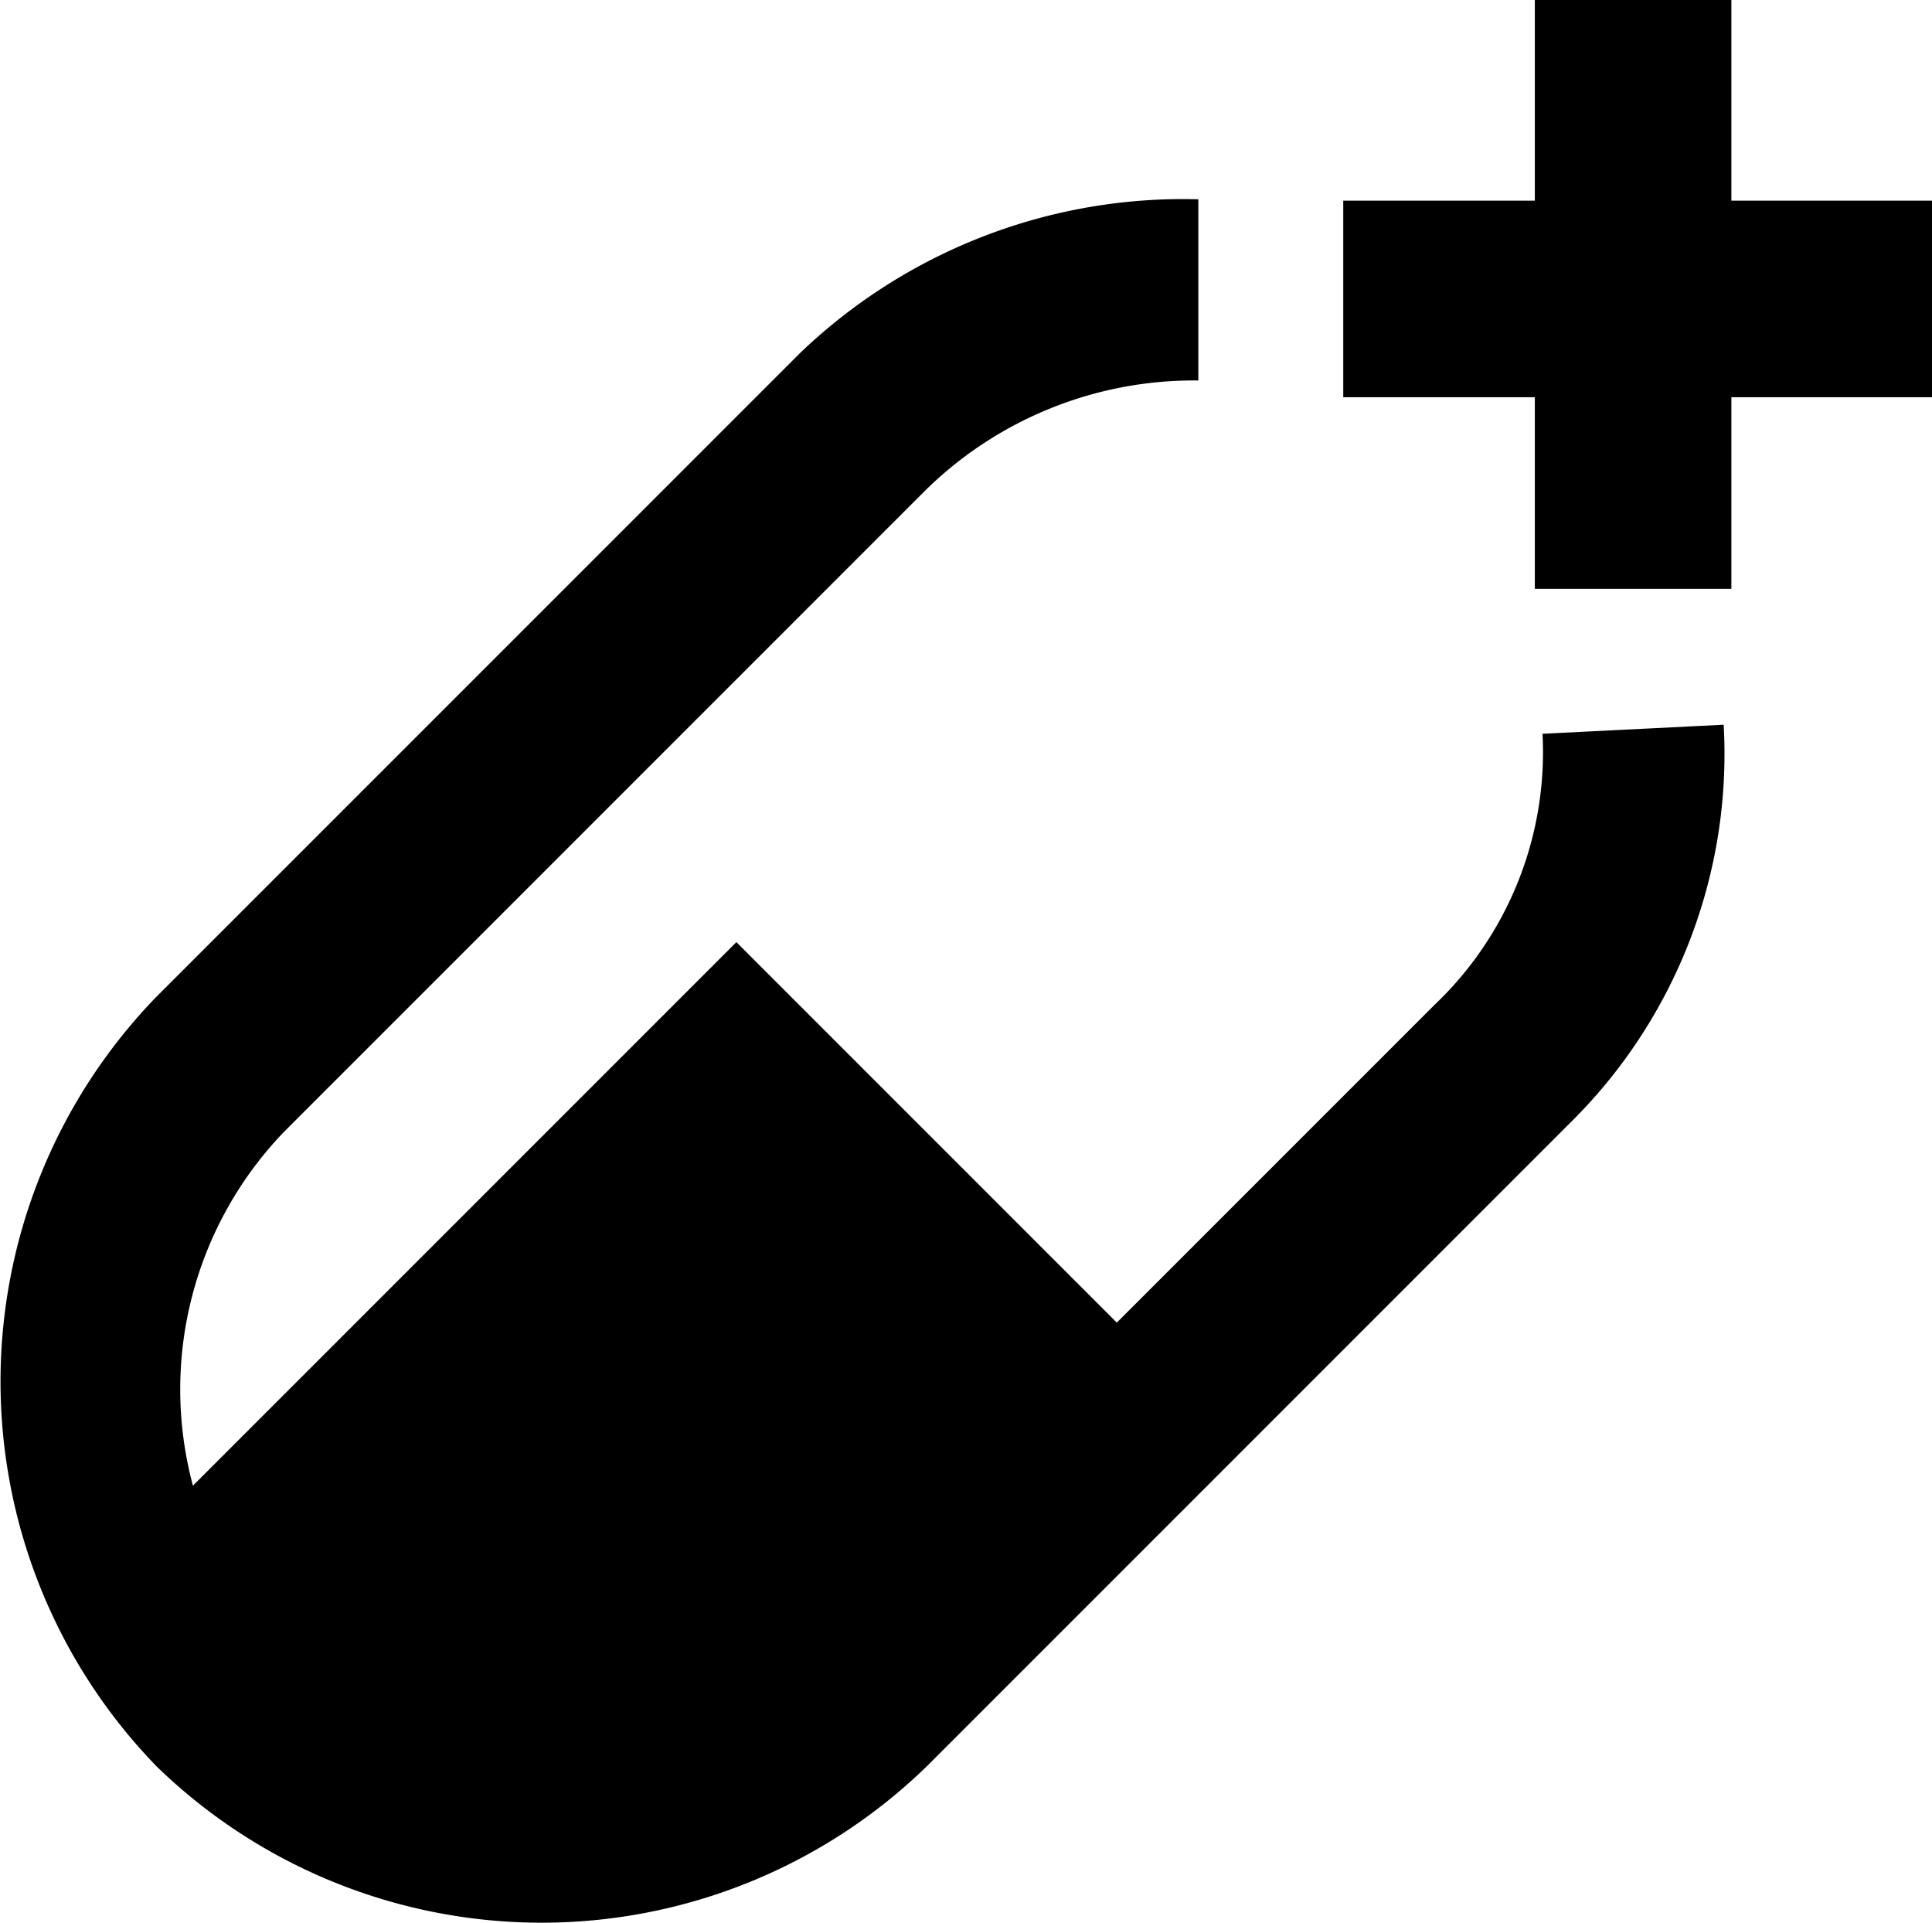 <svg id="Layer_1" data-name="Layer 1" xmlns="http://www.w3.org/2000/svg" viewBox="0 0 21.33 21.23"><defs><style>.cls-1{fill:none;stroke:#000;stroke-miterlimit:10;stroke-width:2.17px;}</style></defs><title>pill_add</title><path d="M18.4,9.4a3.85,3.85,0,0,1-1.2,3l-3.5,3.5L9.5,11.7l-6,6a4.1,4.1,0,0,1,1-3.9l7.1-7.1a4.23,4.23,0,0,1,3-1.2v-2a6.11,6.11,0,0,0-4.4,1.7L3.1,12.3a6.1,6.1,0,0,0,0,8.5,6.1,6.1,0,0,0,8.5,0l7.1-7.1a5.72,5.72,0,0,0,1.7-4.4l-2,.1Z" transform="translate(-1.37 -1.3)"/><line class="cls-1" x1="18.03" x2="18.03" y2="6.5"/><line class="cls-1" x1="21.33" y1="3.3" x2="14.83" y2="3.3"/></svg>